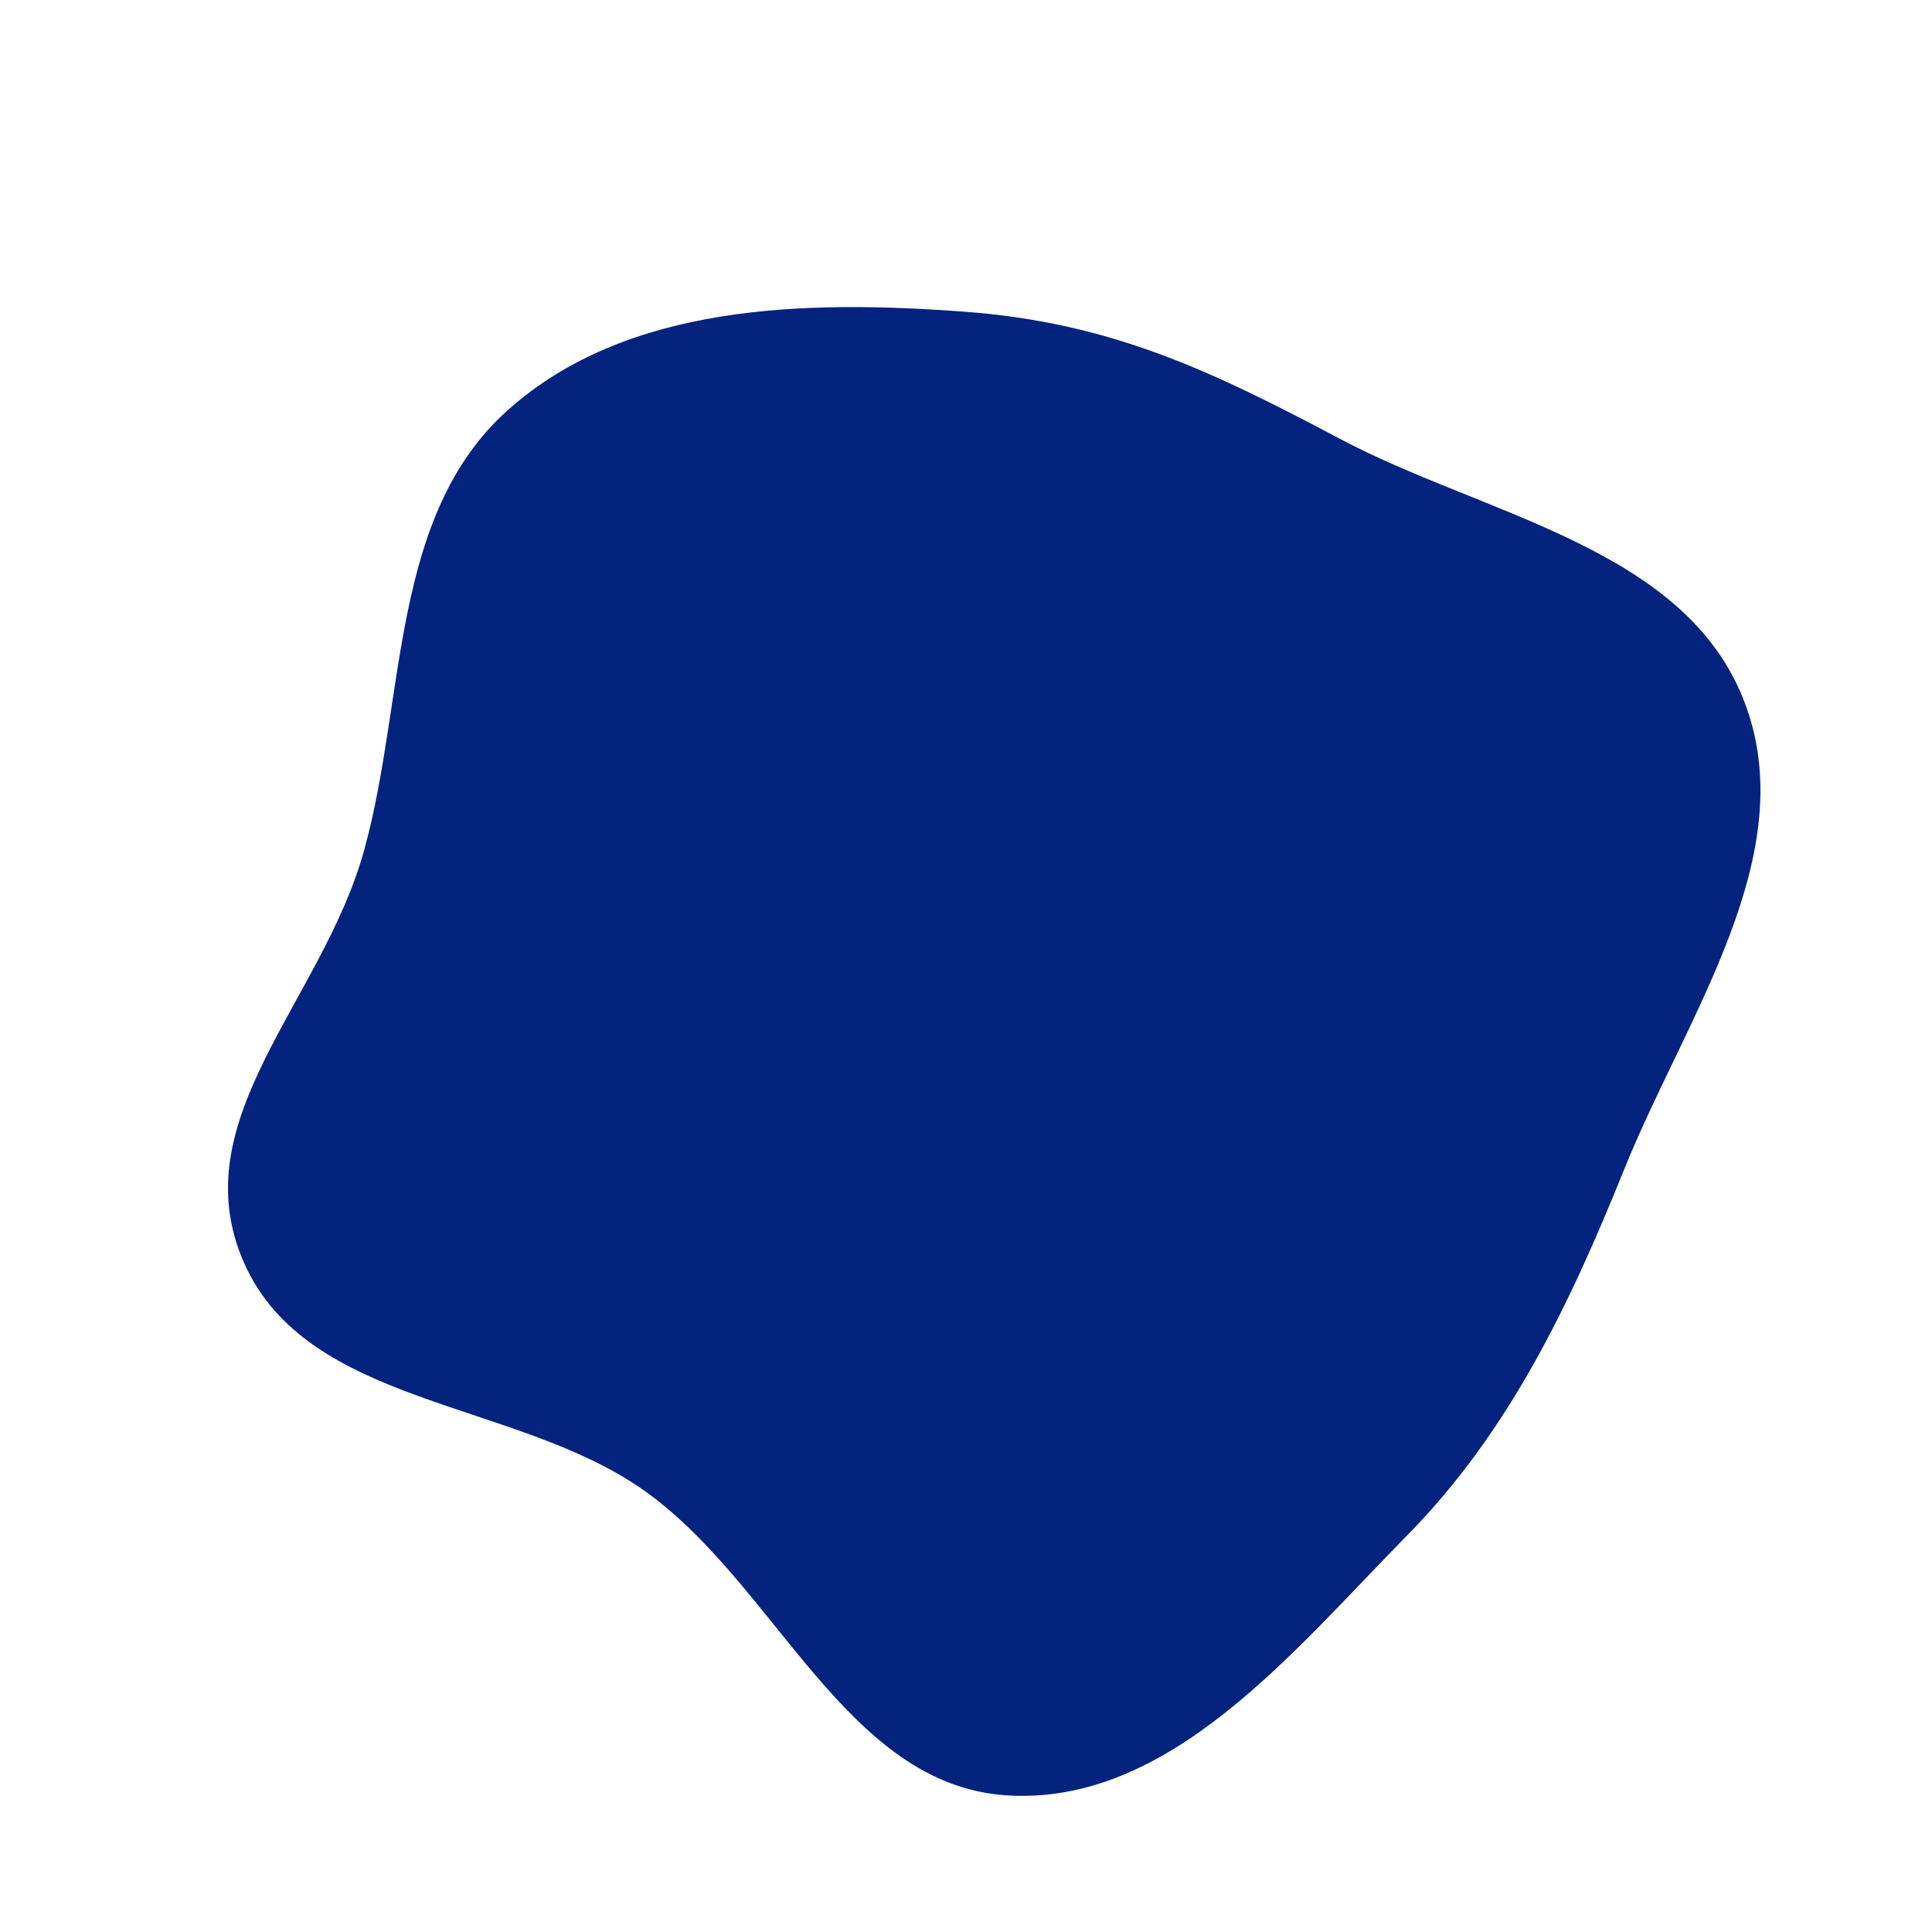 <svg width="515" height="515" viewBox="0 0 515 515" fill="none" xmlns="http://www.w3.org/2000/svg">
<path fill-rule="evenodd" clip-rule="evenodd" d="M171.27 397.022C137.022 373.129 81.923 374.835 65.041 336.596C48.175 298.394 86.029 266.843 97.112 226.491C108.26 185.908 103.951 137.468 135.299 109.378C167.065 80.914 214.709 79.936 257.143 83.094C295.894 85.977 322.699 98.686 356.998 116.886C395.785 137.466 448.883 145.775 464.86 186.725C480.841 227.683 449.461 270.773 432.983 311.634C418.484 347.588 402.325 381.622 375.124 409.246C344.635 440.209 311.856 481.187 268.584 478.592C225.238 475.993 206.853 421.845 171.27 397.022Z" fill="#04237E"/>
</svg>
